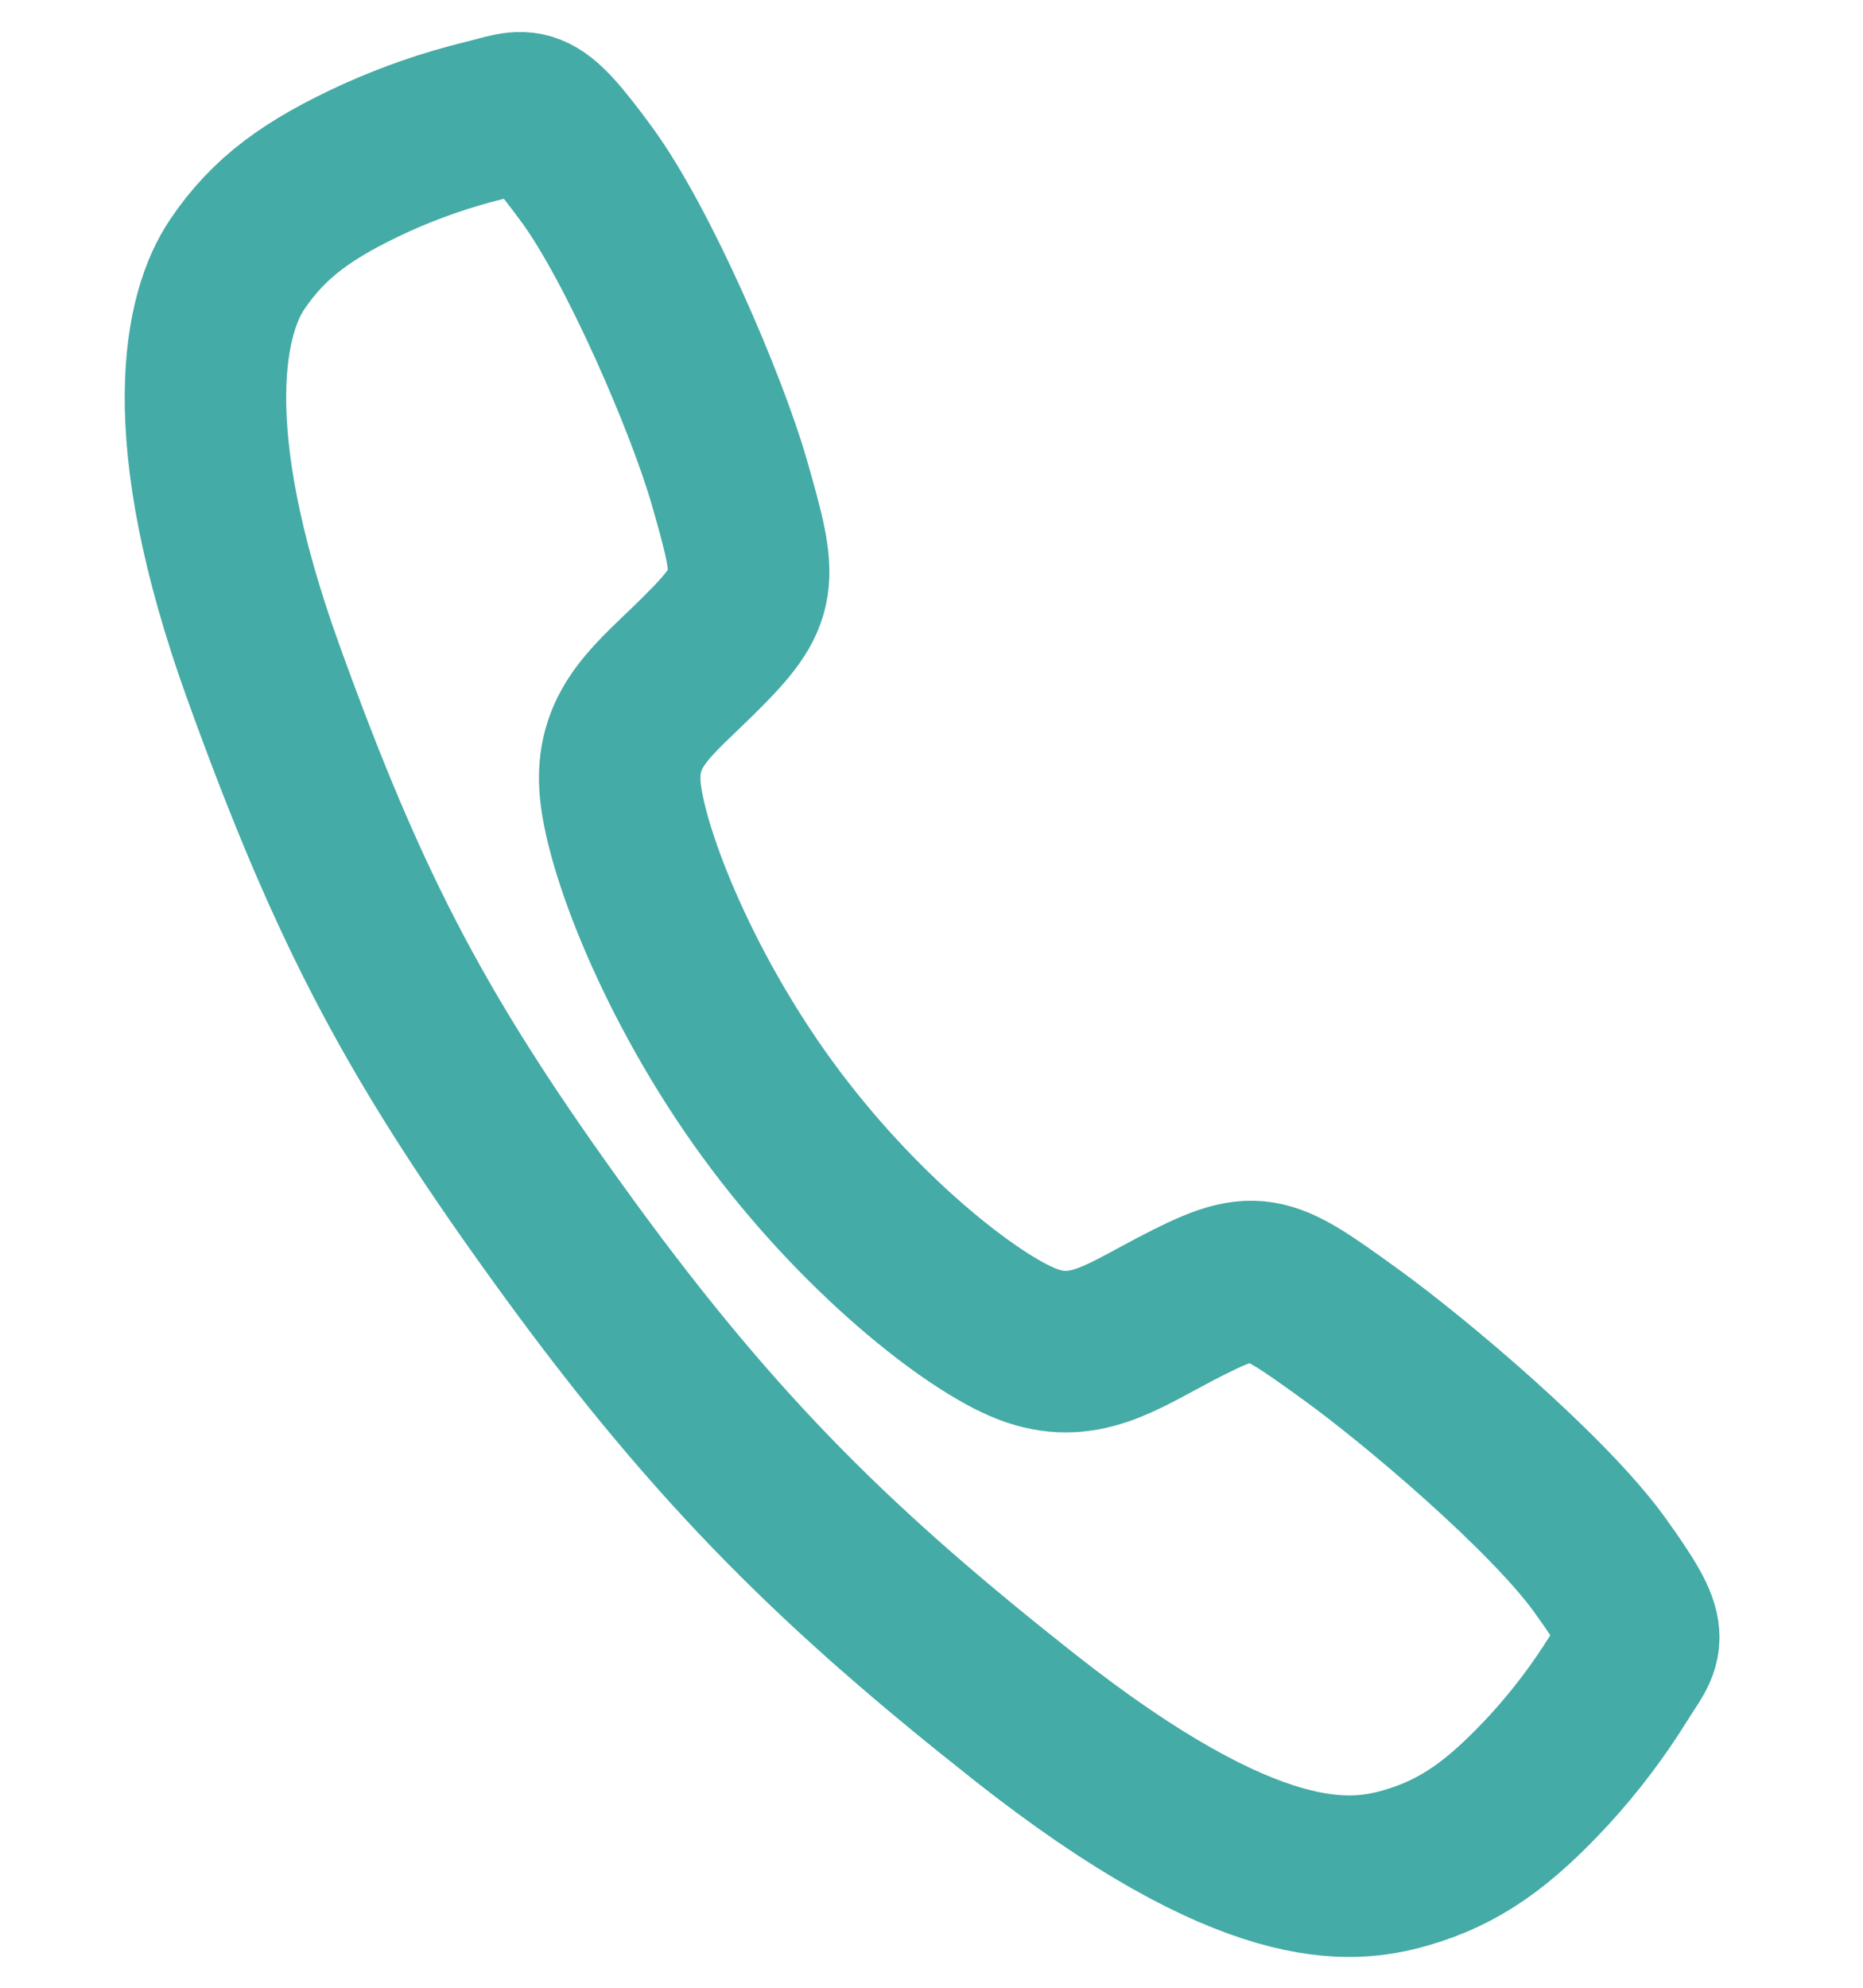 <svg width="15" height="16" viewBox="0 0 15 16" fill="none" xmlns="http://www.w3.org/2000/svg">
<path d="M12.879 12.595C12.467 12.023 11.394 11.114 10.864 10.733C10.174 10.236 10.117 10.196 9.458 10.54C9.019 10.77 8.716 10.99 8.271 10.819C7.827 10.648 6.914 9.936 6.177 8.925C5.44 7.913 5.017 6.791 4.991 6.317C4.965 5.843 5.272 5.627 5.624 5.278C6.12 4.787 6.103 4.69 5.873 3.885C5.694 3.258 5.138 1.965 4.72 1.399C4.273 0.791 4.258 0.884 3.894 0.971C3.597 1.044 3.308 1.144 3.029 1.27C2.483 1.52 2.166 1.749 1.91 2.128C1.653 2.507 1.415 3.454 2.12 5.409C2.825 7.364 3.374 8.393 4.584 10.054C5.795 11.715 6.778 12.661 8.25 13.823C10.072 15.259 10.873 15.162 11.314 15.036C11.755 14.91 12.072 14.681 12.479 14.24C12.685 14.014 12.87 13.77 13.031 13.511C13.227 13.193 13.32 13.208 12.879 12.595Z" stroke="#44ABA6" stroke-width="1.3" stroke-miterlimit="10"/>
</svg>
